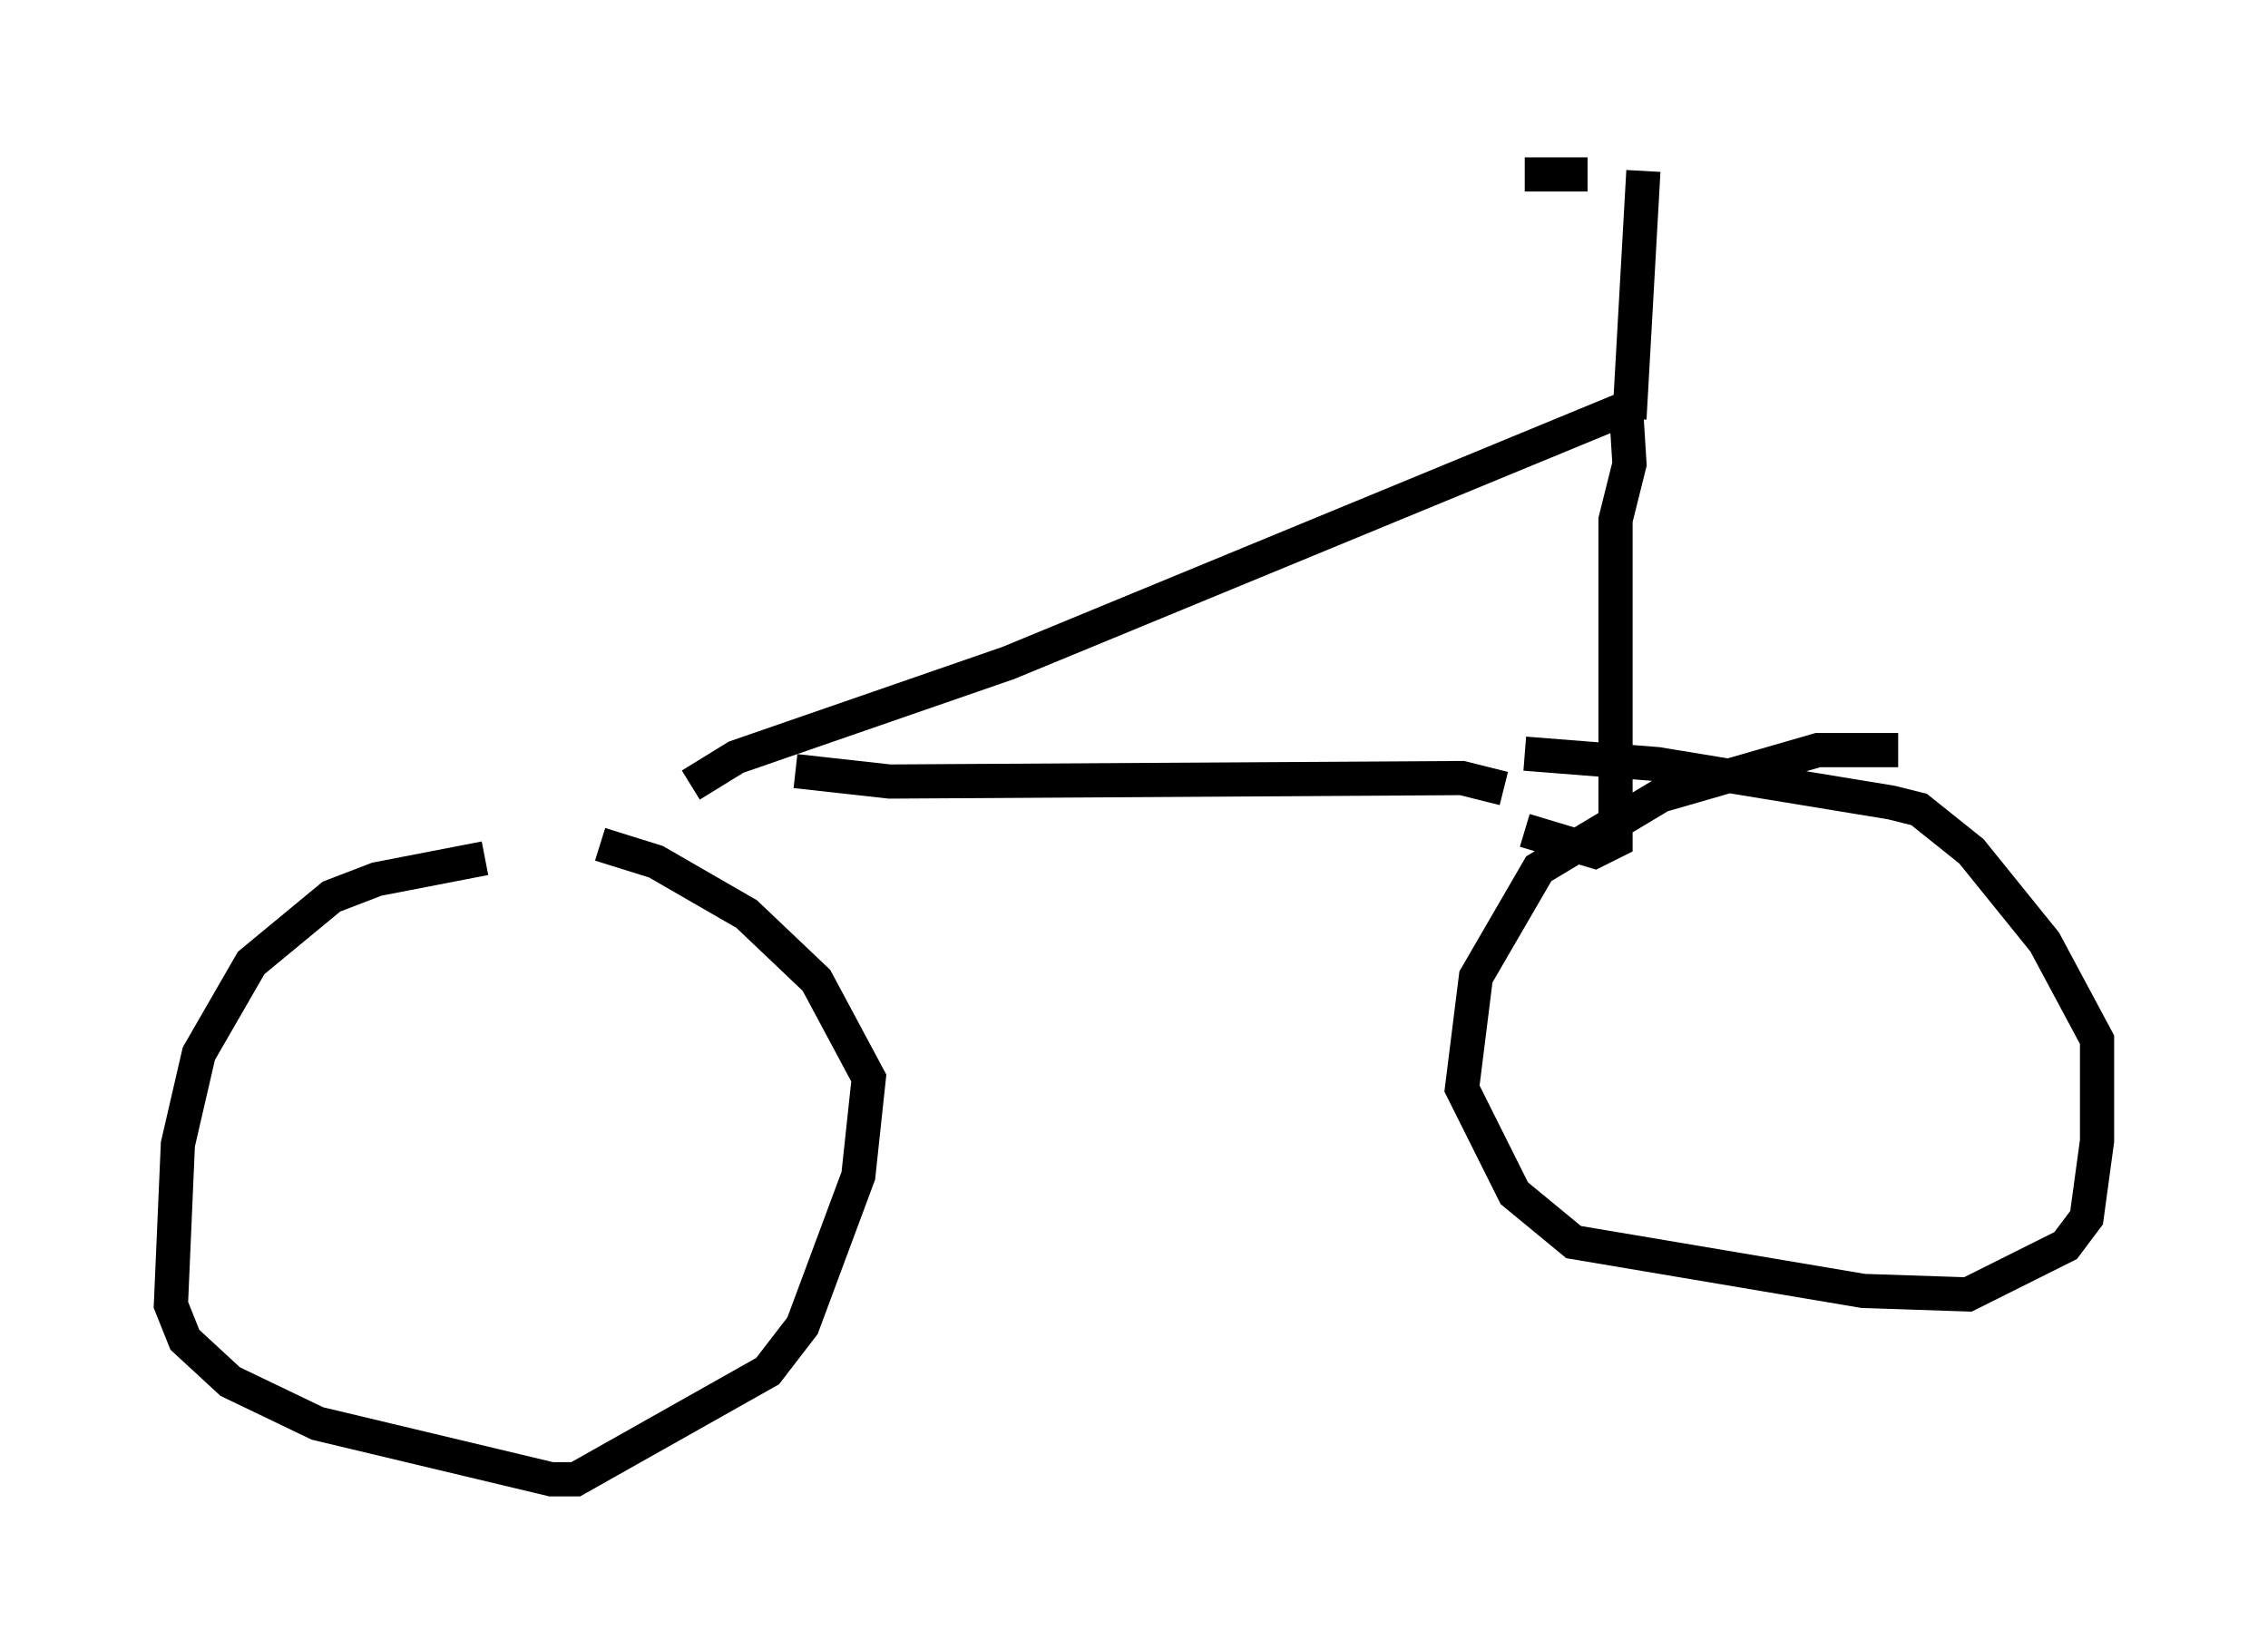 <?xml version="1.0" encoding="utf-8" ?>
<svg baseProfile="full" height="48.282" version="1.1" width="66.351" xmlns="http://www.w3.org/2000/svg" xmlns:ev="http://www.w3.org/2001/xml-events" xmlns:xlink="http://www.w3.org/1999/xlink"><defs /><rect fill="white" height="48.282" width="66.351" x="0" y="0" /><path d="M18.169, 25.621 m-3.981, -0.51 l-3.165, 0.613 -1.327, 0.51 l-2.348, 1.94 -1.531, 2.654 l-0.613, 2.654 -0.204, 4.696 l0.408, 1.021 1.327, 1.225 l2.552, 1.225 6.84, 1.633 l0.715, 0.0 5.615, -3.165 l1.021, -1.327 1.633, -4.39 l0.306, -2.858 -1.531, -2.858 l-2.042, -1.94 -2.654, -1.531 l-1.633, -0.51 m37.975, -2.756 l-2.348, 0.0 -4.594, 1.327 l-3.573, 2.144 -1.838, 3.165 l-0.408, 3.267 1.531, 3.063 l1.735, 1.429 8.473, 1.429 l3.063, 0.102 2.858, -1.429 l0.613, -0.817 0.306, -2.246 l0.0, -2.96 -1.531, -2.858 l-2.144, -2.654 -1.531, -1.225 l-0.817, -0.204 -6.84, -1.123 l-3.879, -0.306 m-24.398, 0.919 l1.327, -0.817 7.963, -2.756 l18.069, -7.452 0.102, 1.633 l-0.408, 1.633 0.0, 9.392 l-0.613, 0.306 -2.042, -0.613 m-21.336, -1.735 l2.756, 0.306 16.742, -0.102 l1.225, 0.306 m3.675, -10.821 l0.408, -7.248 m-3.471, 0.102 l1.838, 0.0 " fill="none" stroke="black" stroke-width="1" /></svg>